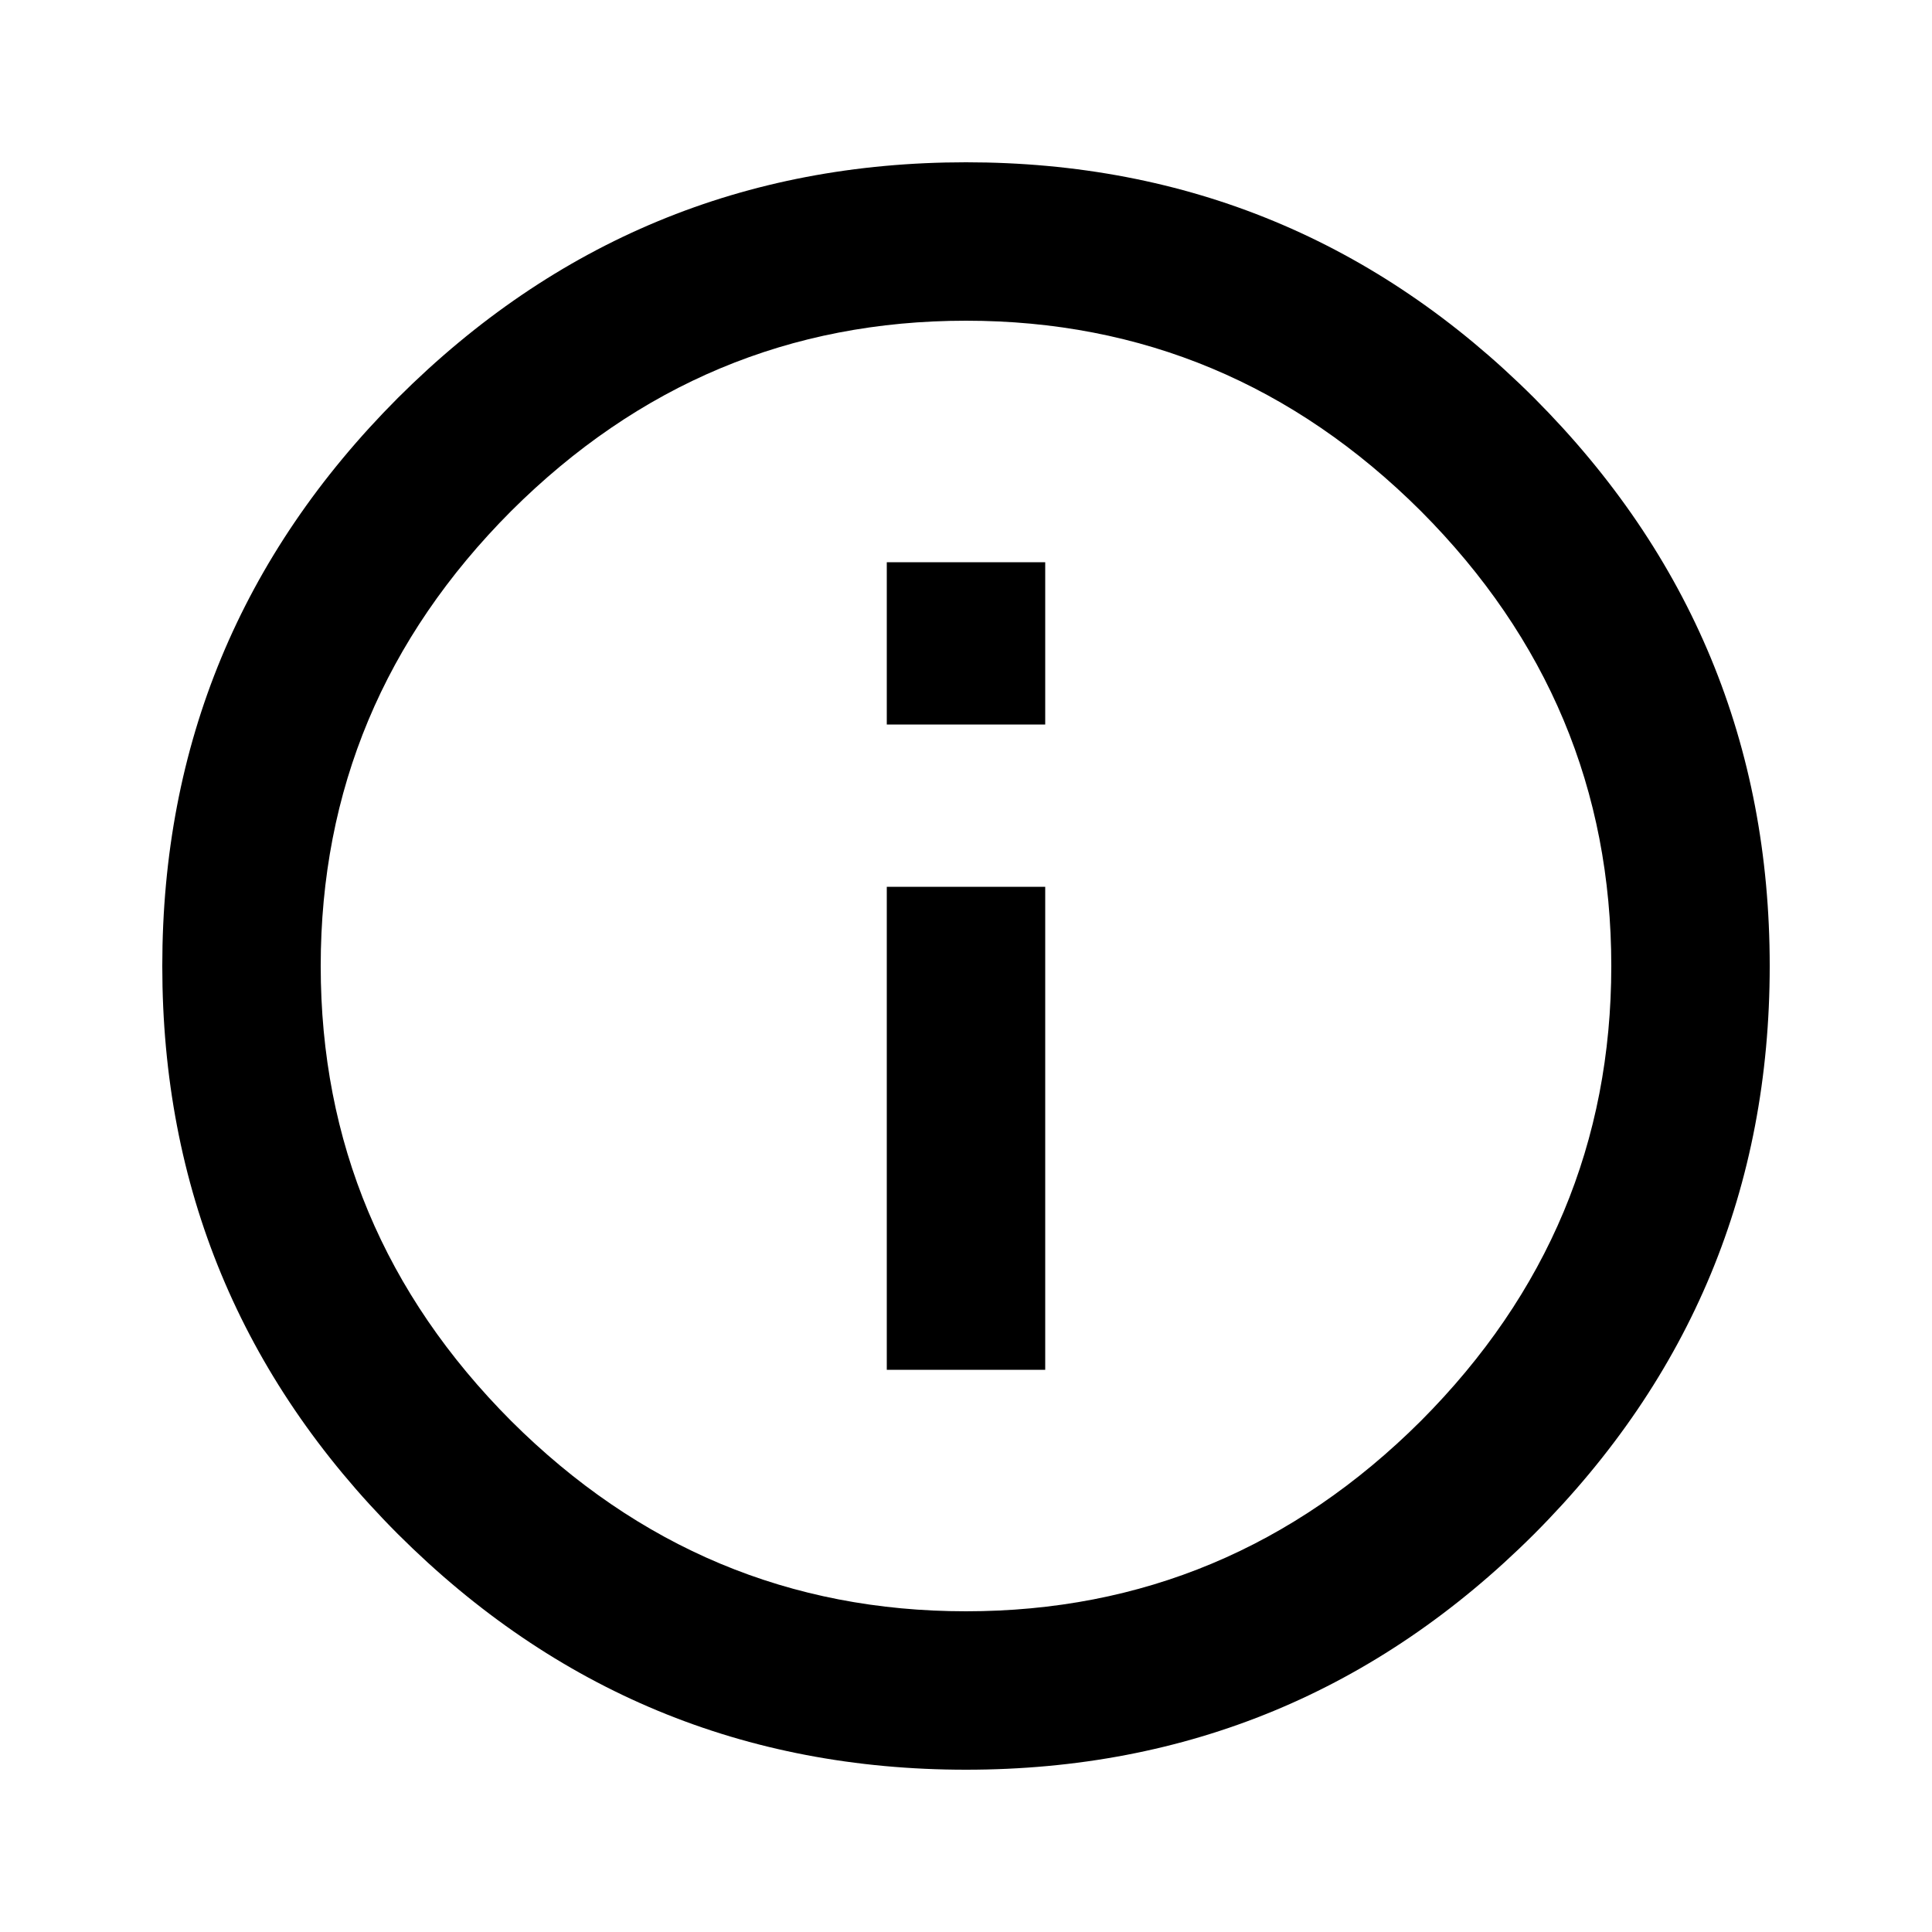 <?xml version="1.0" encoding="UTF-8"?>
<svg xmlns="http://www.w3.org/2000/svg" xmlns:xlink="http://www.w3.org/1999/xlink" width="22pt" height="22pt" viewBox="0 0 22 22" version="1.1">
<g id="surface1">
<path style=" stroke:none;fill-rule:nonzero;fill:rgb(0%,0%,0%);fill-opacity:1;" d="M 10.098 8.25 L 10.098 6.402 L 11.902 6.402 L 11.902 8.25 Z M 11 18.348 C 13.004 18.348 14.73 17.625 16.18 16.18 C 17.625 14.73 18.348 13.004 18.348 11 C 18.348 8.996 17.625 7.27 16.18 5.82 C 14.73 4.375 13.004 3.652 11 3.652 C 8.996 3.652 7.27 4.375 5.82 5.82 C 4.375 7.27 3.652 8.996 3.652 11 C 3.652 13.004 4.375 14.73 5.82 16.18 C 7.27 17.625 8.996 18.348 11 18.348 Z M 11 1.848 C 13.52 1.848 15.676 2.742 17.469 4.531 C 19.258 6.324 20.152 8.48 20.152 11 C 20.152 13.52 19.258 15.676 17.469 17.469 C 15.676 19.258 13.52 20.152 11 20.152 C 8.48 20.152 6.324 19.258 4.531 17.469 C 2.742 15.676 1.848 13.52 1.848 11 C 1.848 8.48 2.742 6.324 4.531 4.531 C 6.324 2.742 8.48 1.848 11 1.848 Z M 10.098 15.598 L 10.098 10.098 L 11.902 10.098 L 11.902 15.598 Z M 10.098 15.598 "/>
</g>
</svg>
